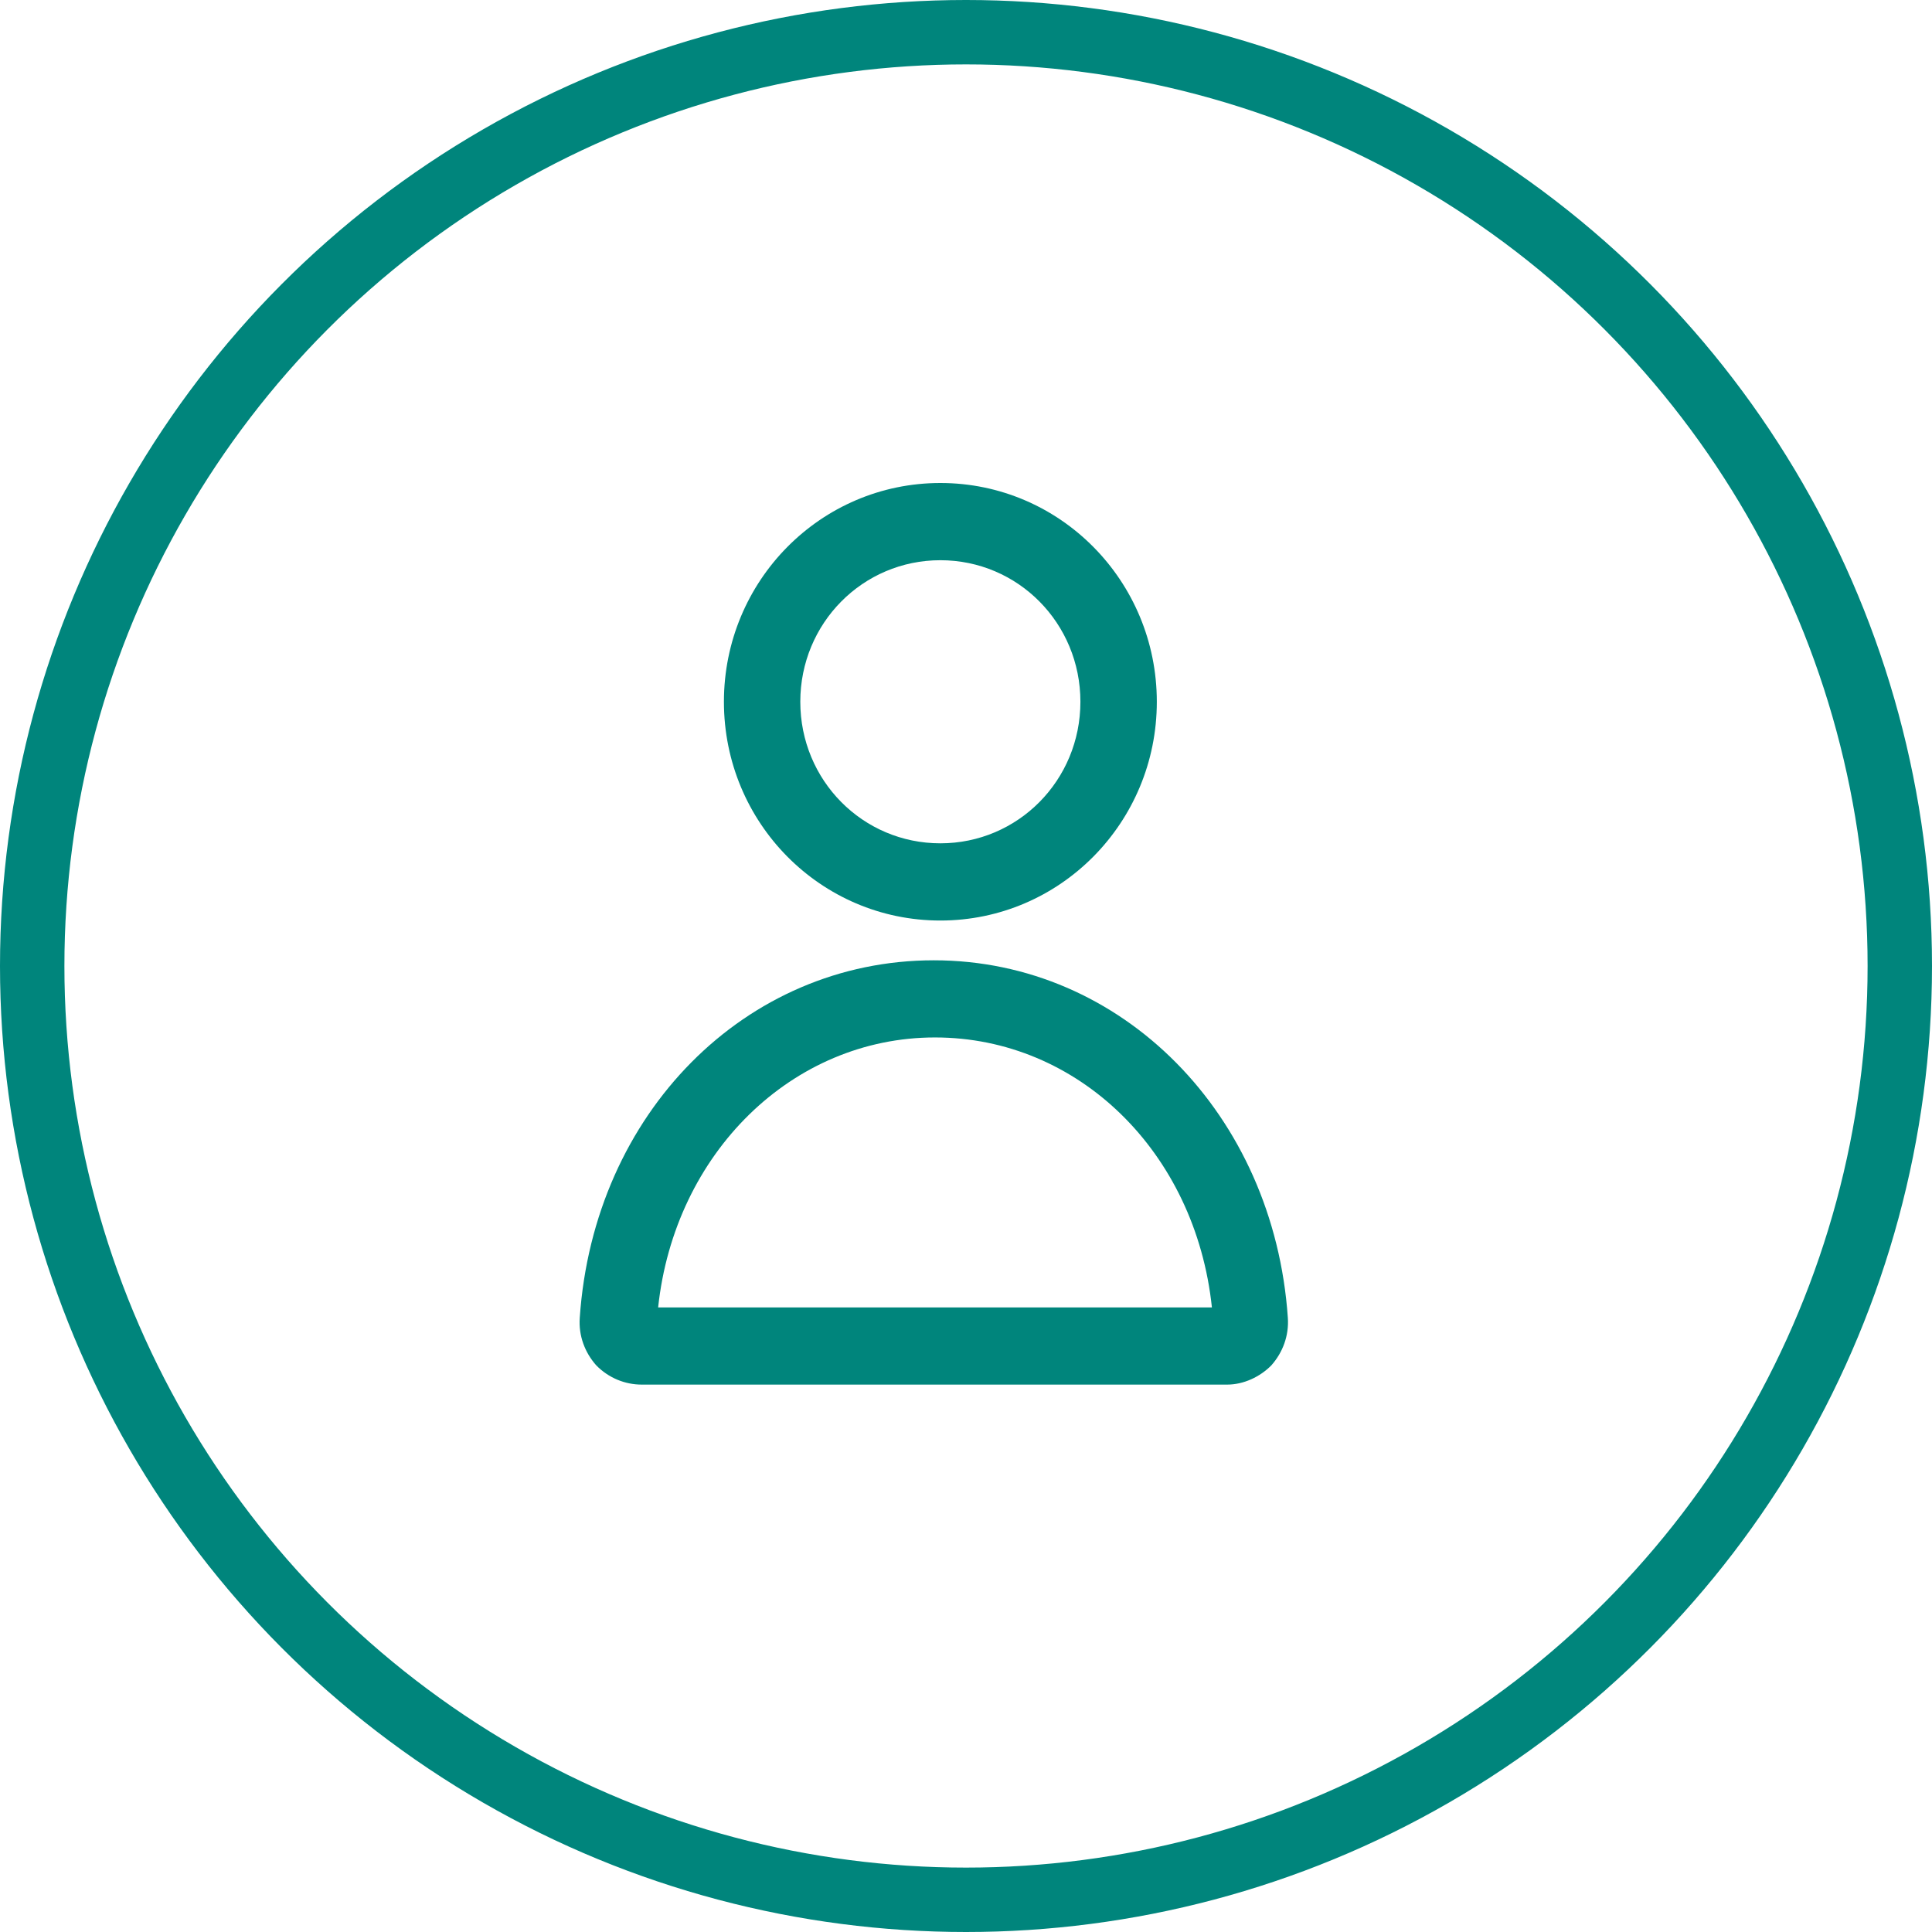<svg width="60" height="60" viewBox="0 0 60 60" fill="none" xmlns="http://www.w3.org/2000/svg">
<path fill-rule="evenodd" clip-rule="evenodd" d="M29.204 28.588C32.92 28.588 35.926 25.55 35.926 21.794C35.926 18.038 32.92 15 29.204 15C25.487 15 22.482 18.038 22.482 21.794C22.482 25.552 25.487 28.588 29.204 28.588ZM29.204 17.398C31.616 17.398 33.553 19.356 33.553 21.794C33.553 24.233 31.616 26.19 29.204 26.19C26.791 26.19 24.854 24.233 24.854 21.794C24.854 19.357 26.791 17.398 29.204 17.398Z" fill="#00857C"/>
<path fill-rule="evenodd" clip-rule="evenodd" d="M19.929 43H38.11C38.621 43 39.132 42.76 39.484 42.401C39.837 42.002 40.034 41.482 39.995 40.924C39.563 34.615 34.85 29.823 29 29.823C23.15 29.823 18.438 34.574 18.005 40.924C17.965 41.482 18.162 42.002 18.516 42.401C18.907 42.8 19.418 43 19.929 43ZM37.637 40.604C37.128 35.772 33.476 32.219 29.038 32.219C24.601 32.219 20.948 35.813 20.439 40.604H37.637Z" fill="#00857C"/>
<circle cx="30" cy="30" r="29" stroke="#00857C" stroke-width="2"/>
</svg>